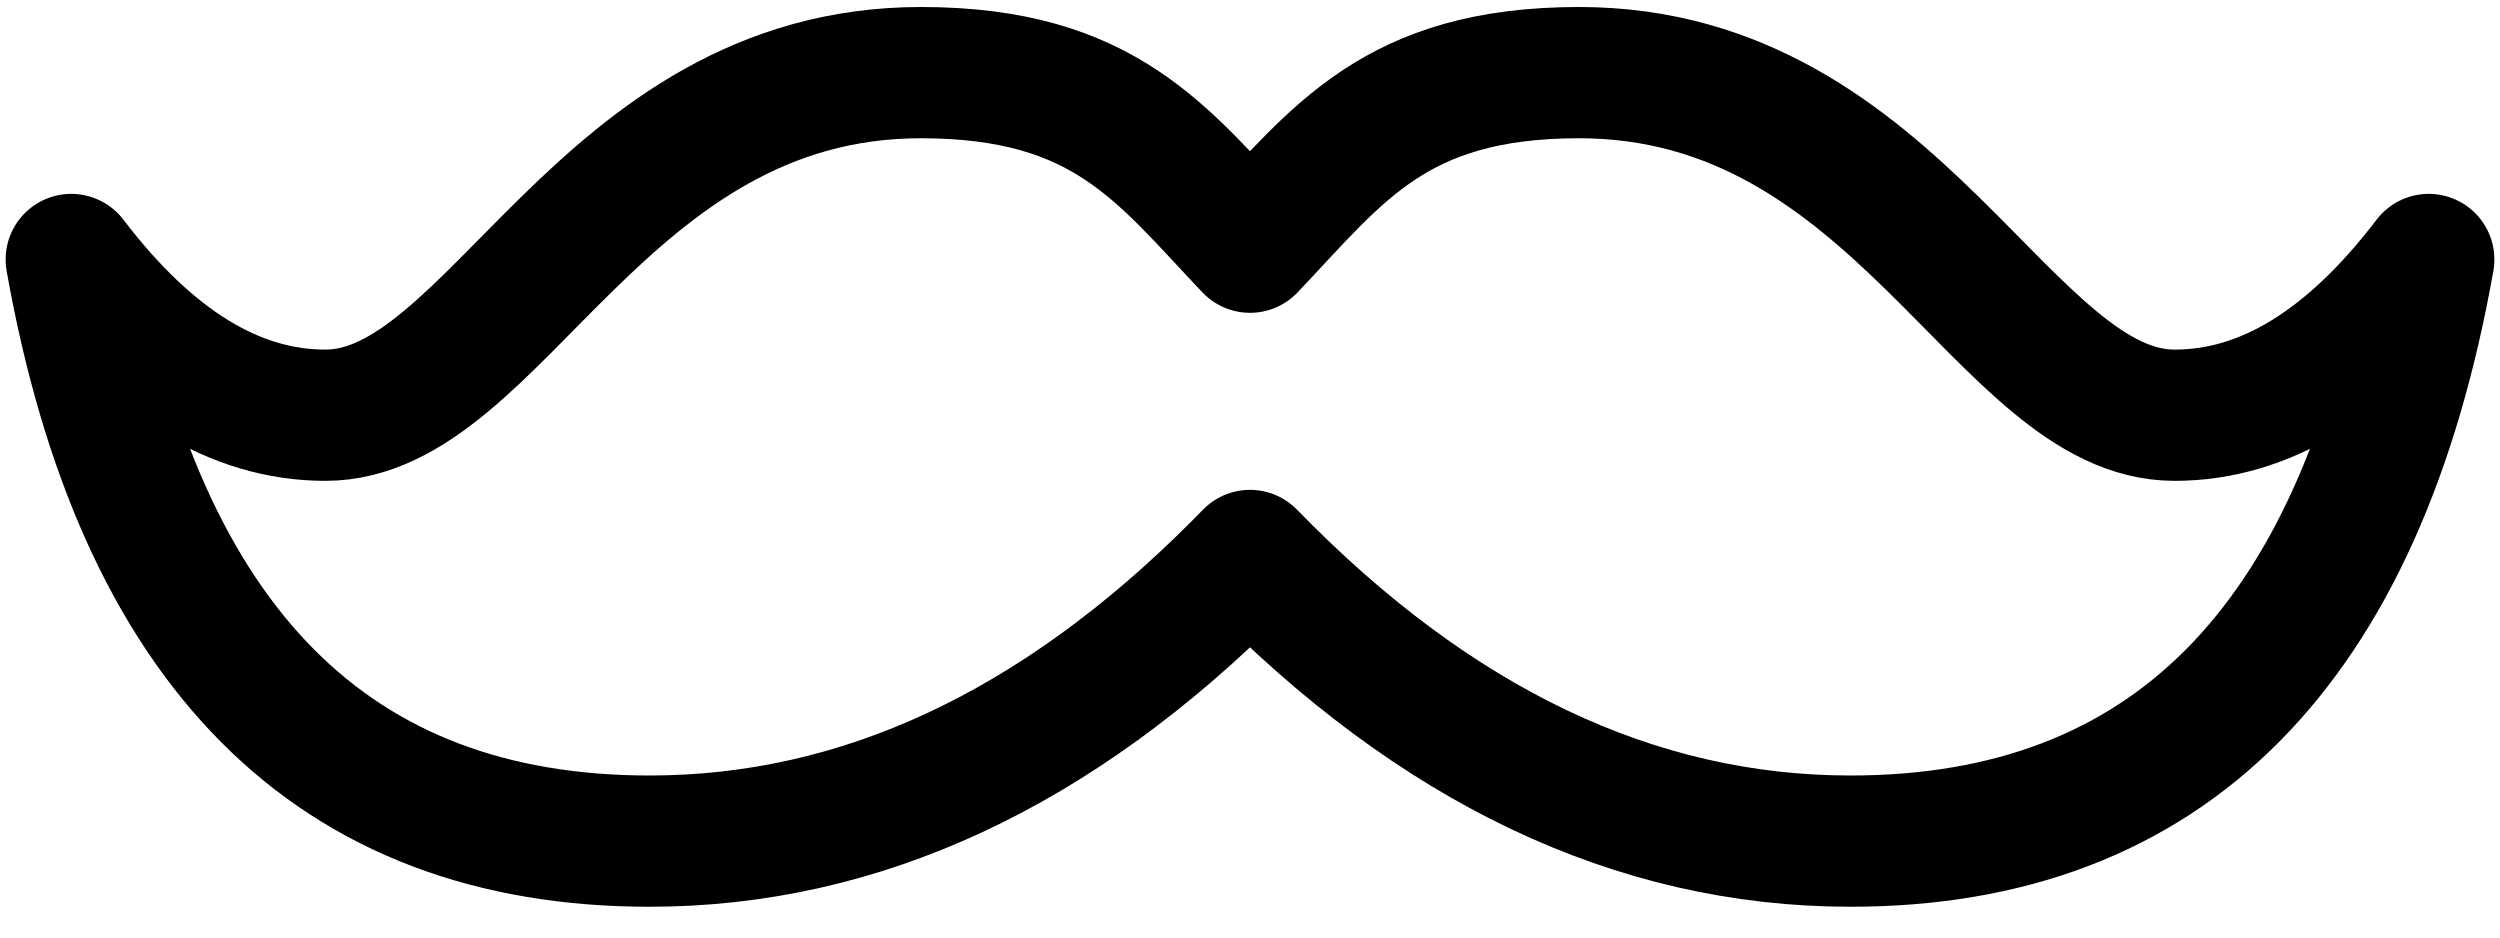 <?xml version="1.0" encoding="UTF-8"?>
<svg width="80px" height="30px" viewBox="0 0 80 30" version="1.1" xmlns="http://www.w3.org/2000/svg" xmlns:xlink="http://www.w3.org/1999/xlink">
    <!-- Generator: Sketch 61 (89581) - https://sketch.com -->
    <title>mustache-icon</title>
    <desc>Created with Sketch.</desc>
    <g id="Page-1" stroke="none" stroke-width="1" fill="none" fill-rule="evenodd" stroke-linecap="round" stroke-linejoin="round">
        <g id="RY-Post-Suggestion-Copy" transform="translate(-10, -36)" stroke="#000000" stroke-width="4.2">
            <path d="M49.613,54.168 C43.794,60 37.518,62.916 30.785,62.916 C20.655,62.916 14.486,56.712 12.28,44.304 C14.815,47.628 17.527,49.289 20.415,49.287 C25.881,49.287 29.209,38.324 39.47,38.324 C45.375,38.324 47.204,40.972 50,43.91 L50,43.91 C52.796,40.972 54.625,38.324 60.53,38.324 C70.791,38.324 74.119,49.287 79.585,49.287 C82.473,49.289 85.185,47.628 87.72,44.304 C85.514,56.712 79.345,62.916 69.215,62.916 C62.333,62.916 55.928,59.869 50,53.775 Z" id="mustache-icon"></path>
        </g>
    </g>
</svg>